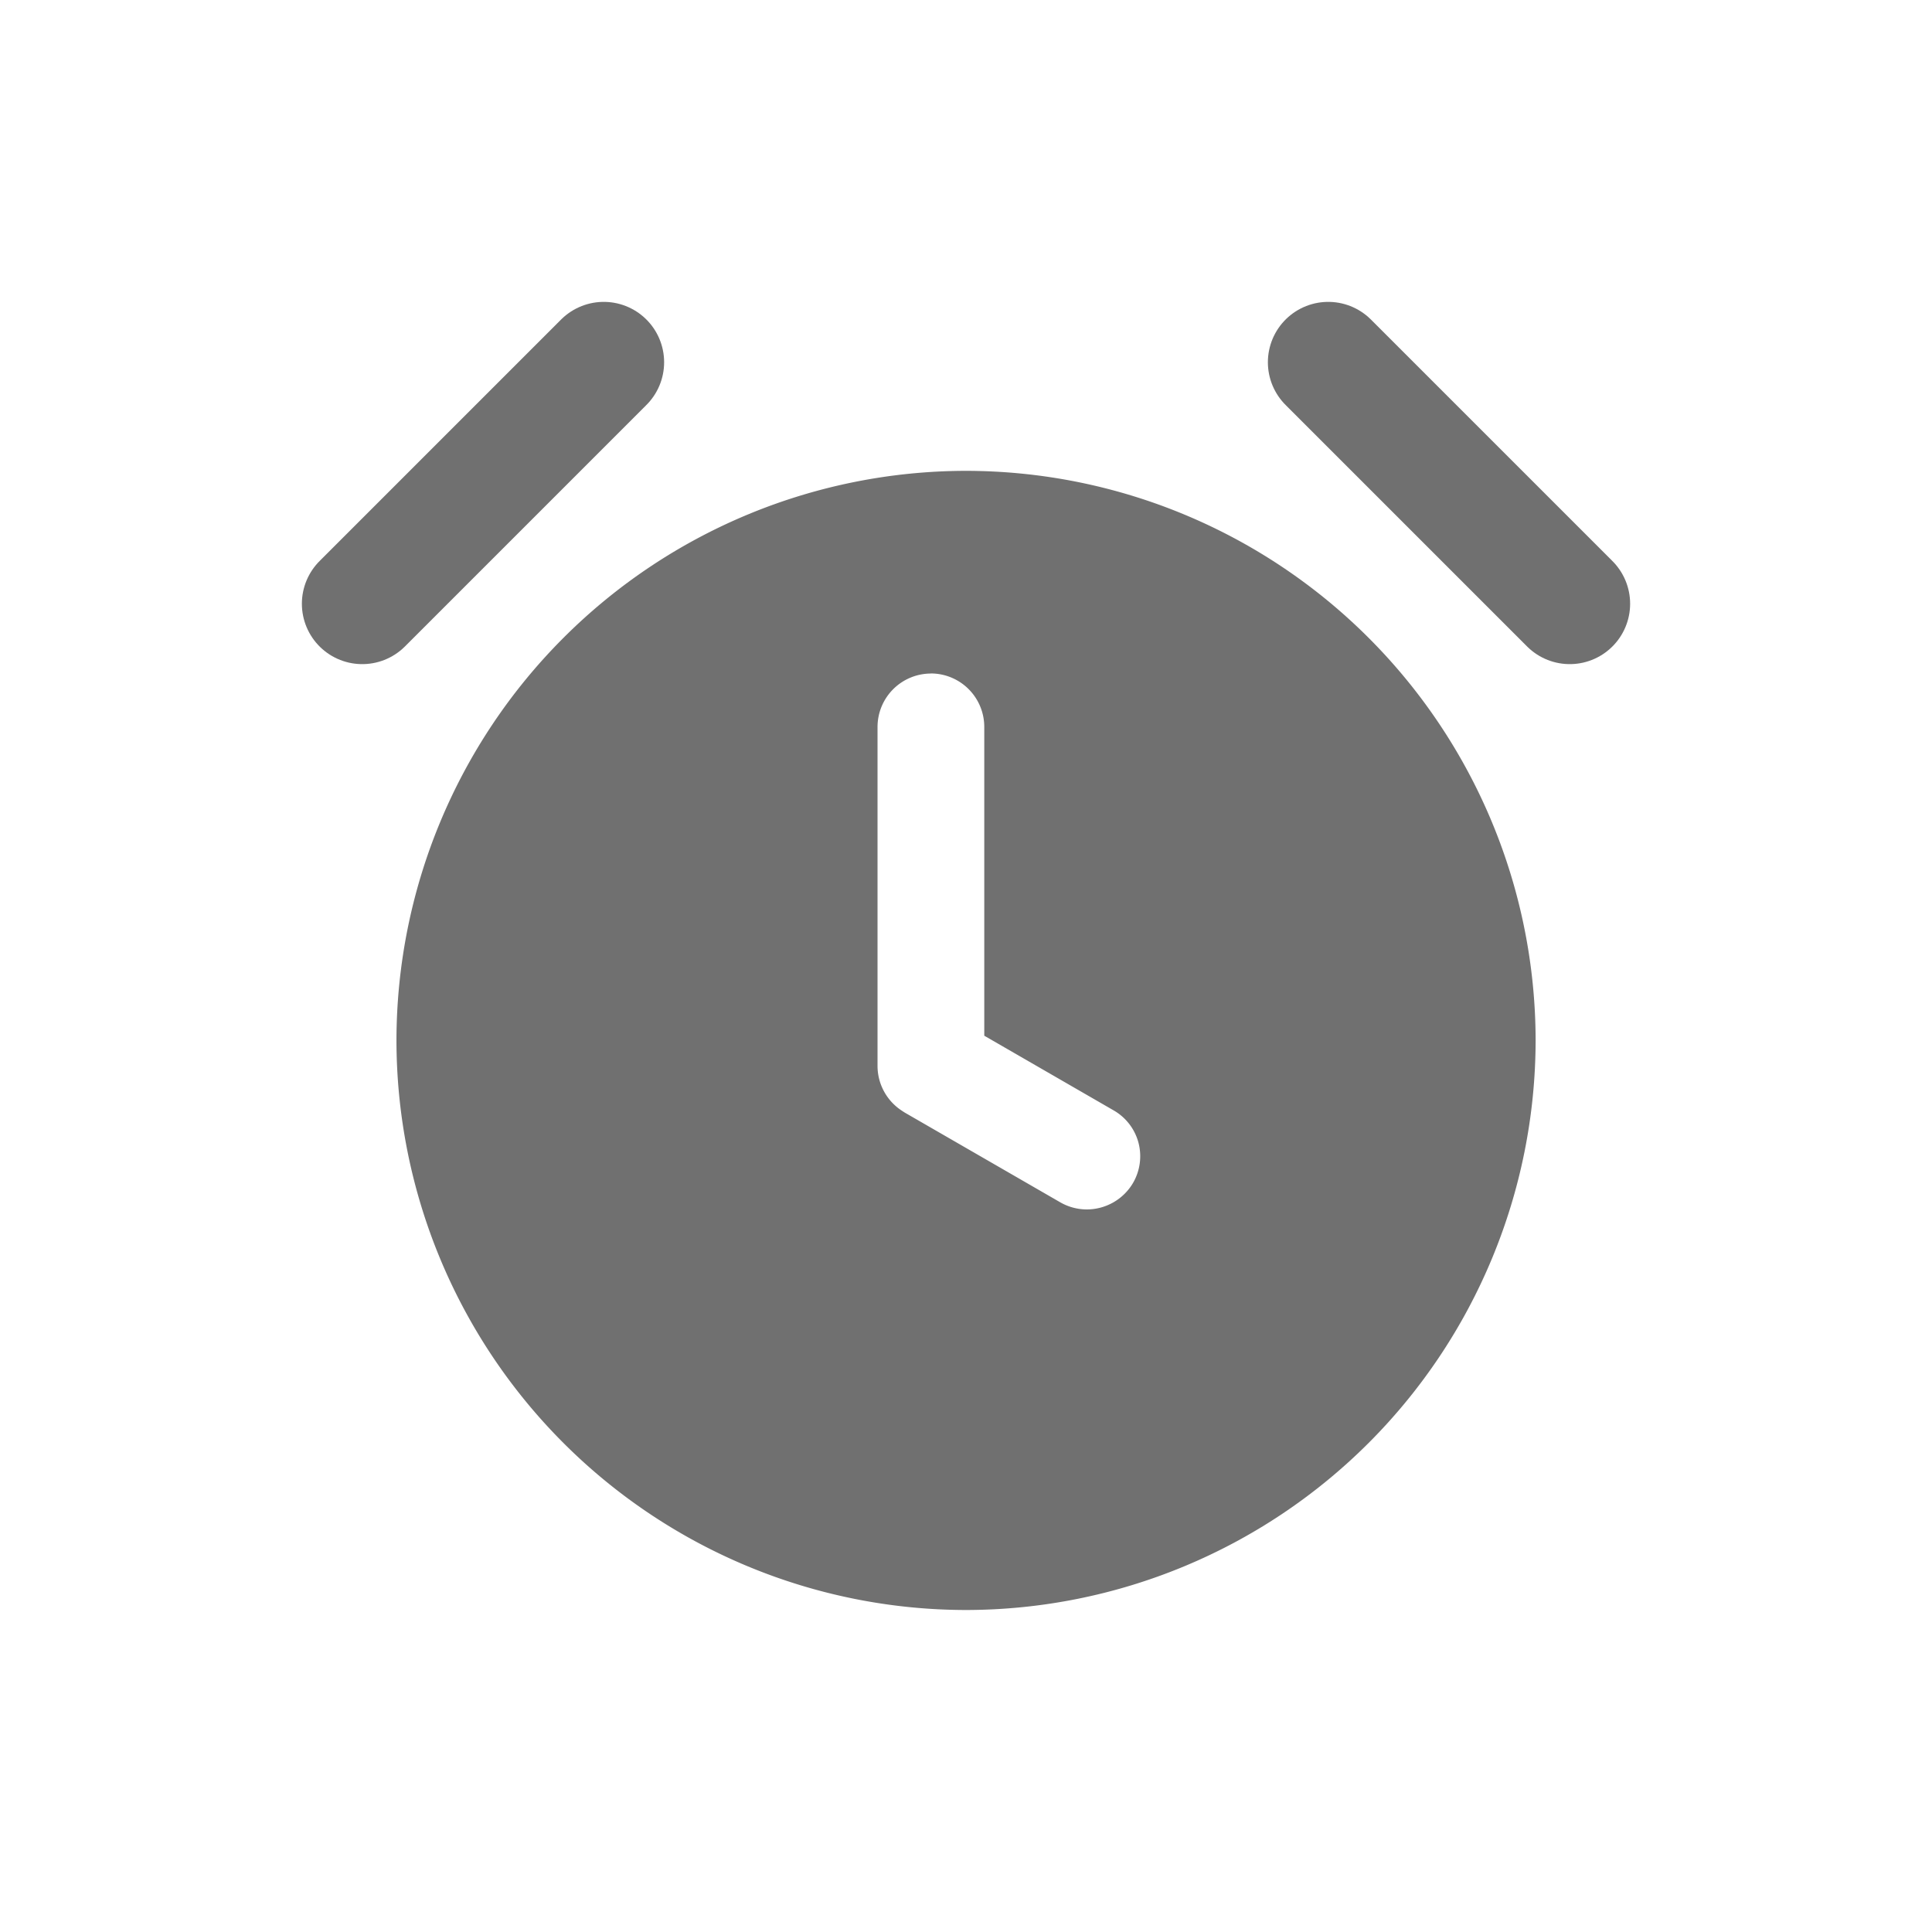 <svg xmlns="http://www.w3.org/2000/svg" width="24" height="24"><defs><clipPath id="a"><path d="M0 0h24v24H0z"/></clipPath></defs><g clip-path="url(#a)"><path d="M12 20a7.083 7.083 0 01-7.075-7.076A7.083 7.083 0 0112 5.849a7.083 7.083 0 017.076 7.075A7.084 7.084 0 0112 20zm-.436-11.633a.664.664 0 00-.663.663v4.211a.664.664 0 00.3.555.71.71 0 00.054.034l1.915 1.105a.663.663 0 00.331.089.667.667 0 00.575-.331.661.661 0 00.066-.5.657.657 0 00-.309-.4l-1.606-.927v-3.83a.664.664 0 00-.663-.67z" fill="#707070"/><path fill="none" stroke="#707070" stroke-linecap="round" stroke-width="1.5" d="M7.5 4.5l-3 3M16.5 4.5l3 3"/></g></svg>